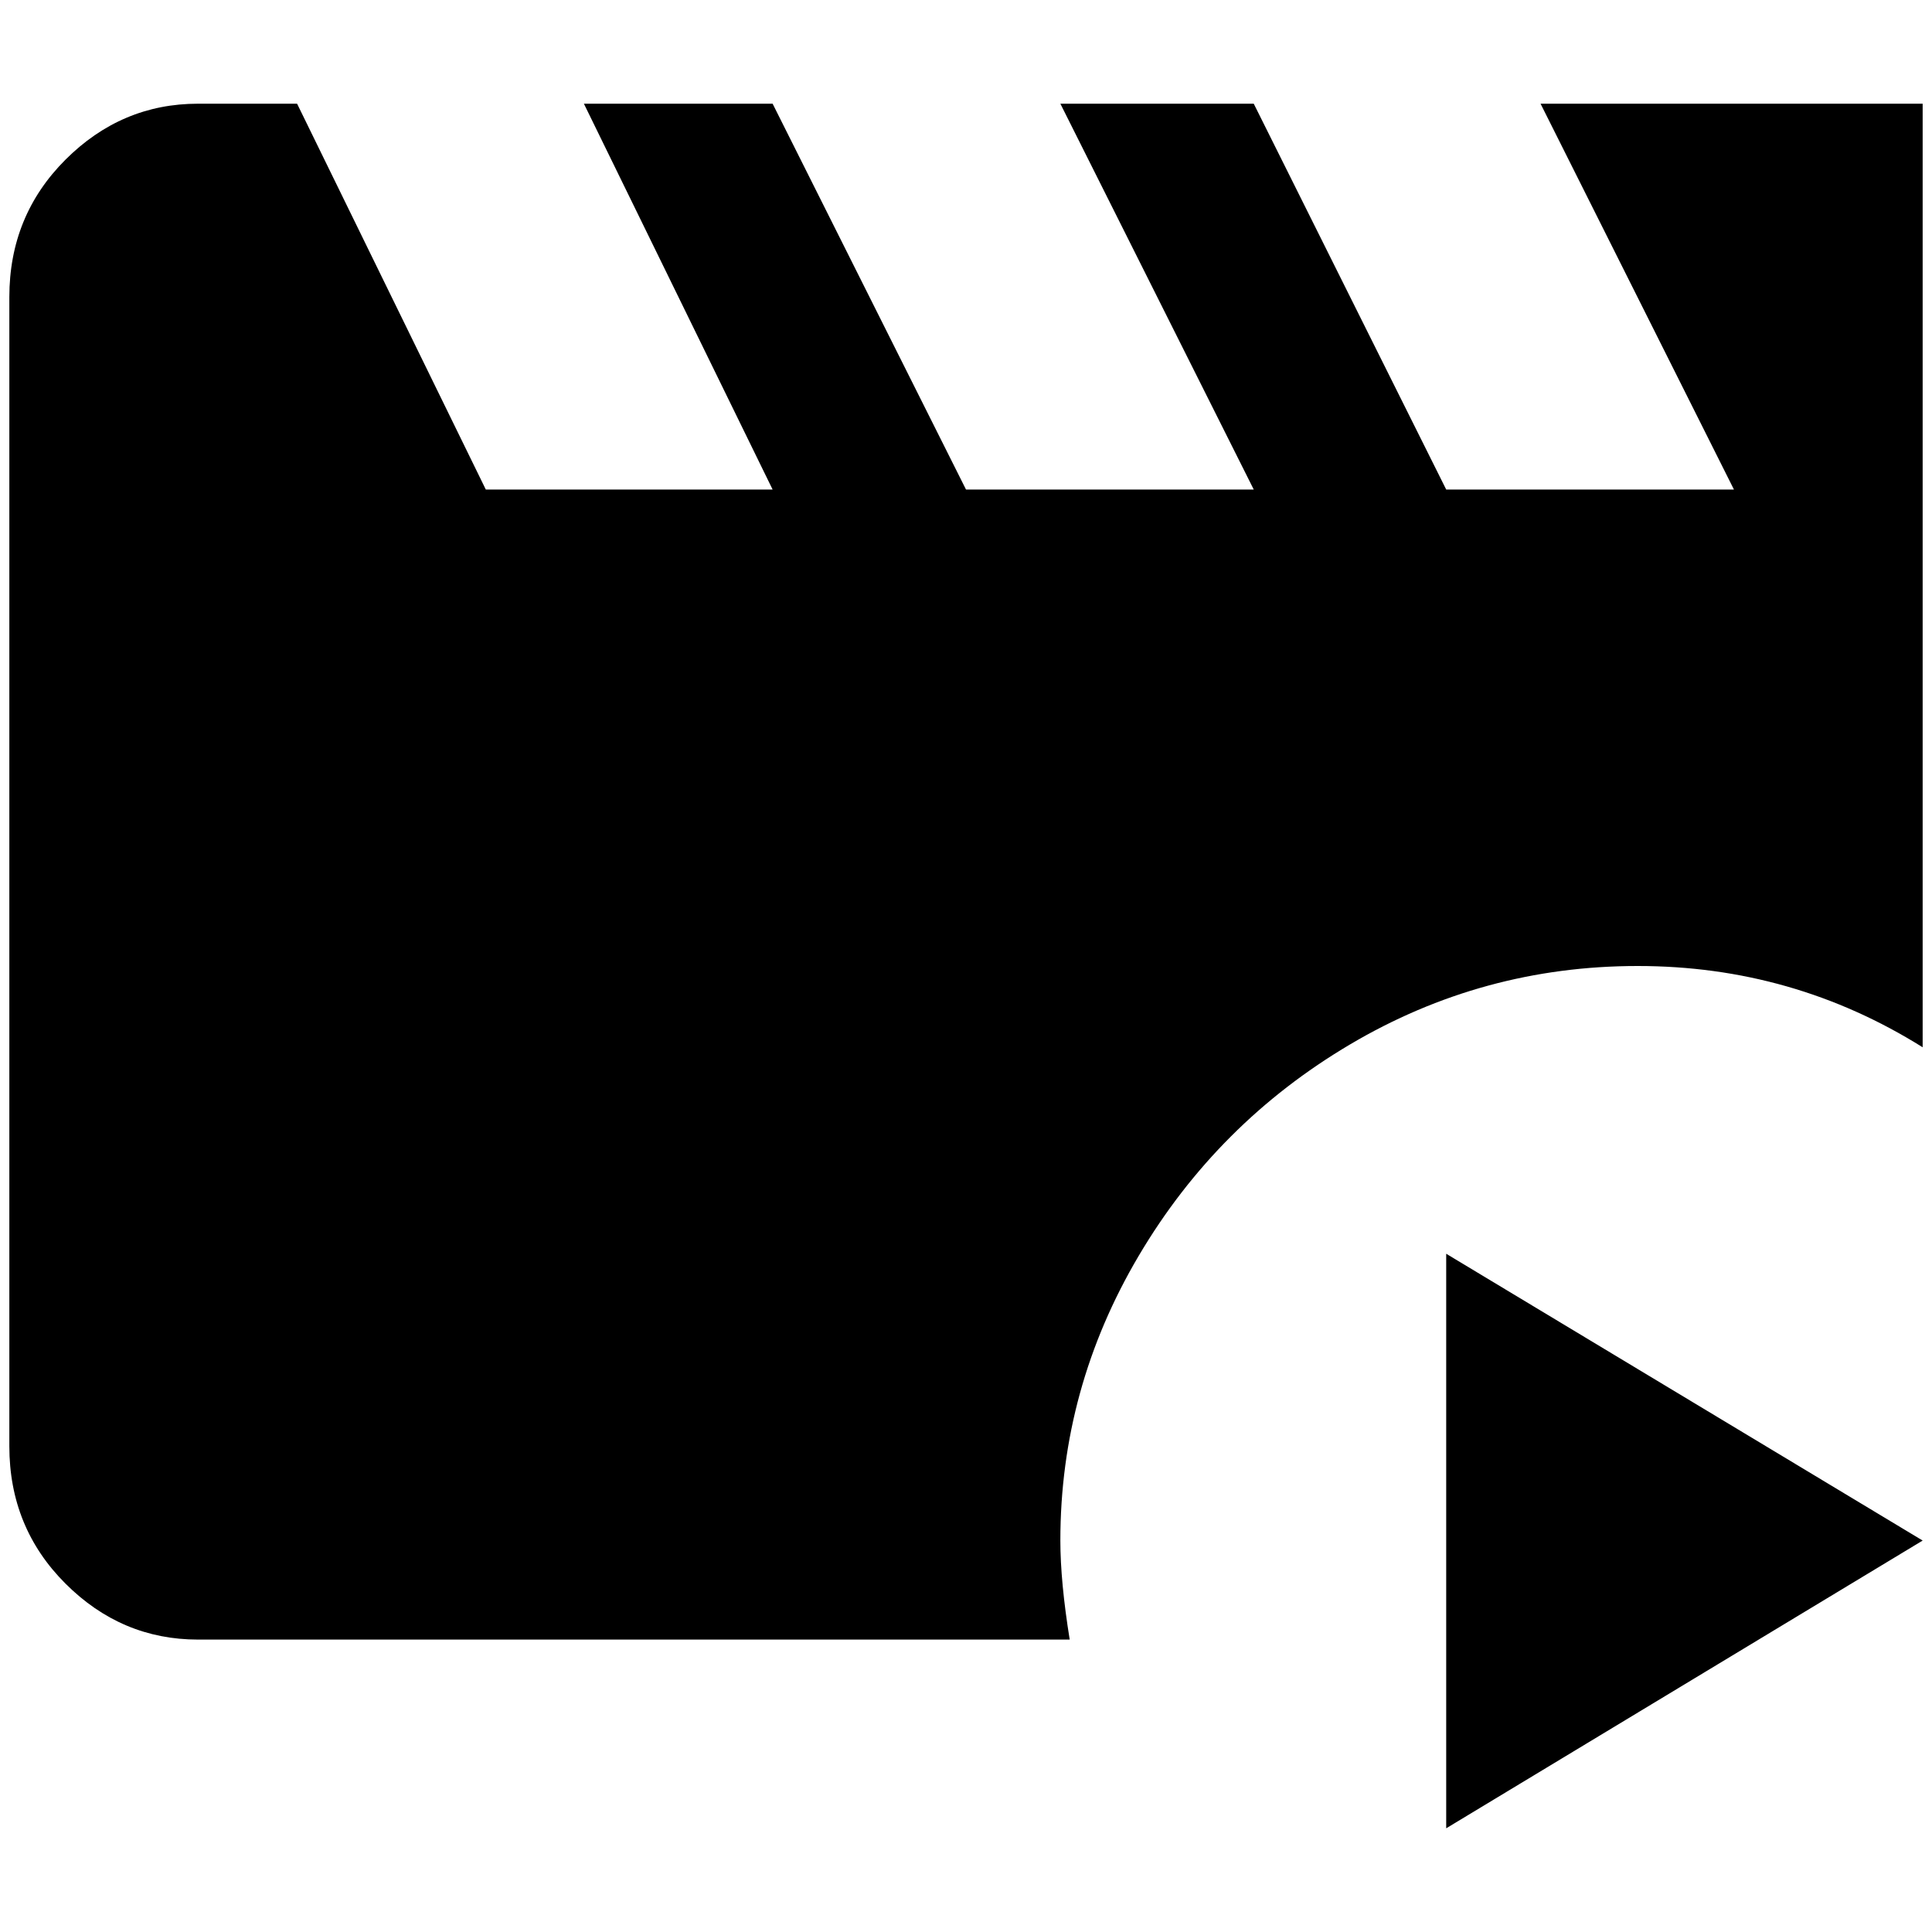 <?xml version="1.0" standalone="no"?>
<!DOCTYPE svg PUBLIC "-//W3C//DTD SVG 1.1//EN" "http://www.w3.org/Graphics/SVG/1.1/DTD/svg11.dtd" >
<svg xmlns="http://www.w3.org/2000/svg" xmlns:xlink="http://www.w3.org/1999/xlink" version="1.1" width="2048" height="2048" viewBox="-10 0 2068 2048">
   <path fill="currentColor"
d="M2048 101v1010q-139 -87 -305 -87t-308 84t-226 226t-84 305q0 44 10 106h-933q-82 0 -142 -60t-60 -147v-1230q0 -87 60 -147t142 -60h106l202 413h307l-202 -413h202l207 413h308l-207 -413h207l206 413h308l-207 -413h409zM1538 1947l510 -308l-510 -307v615z" />
</svg>
